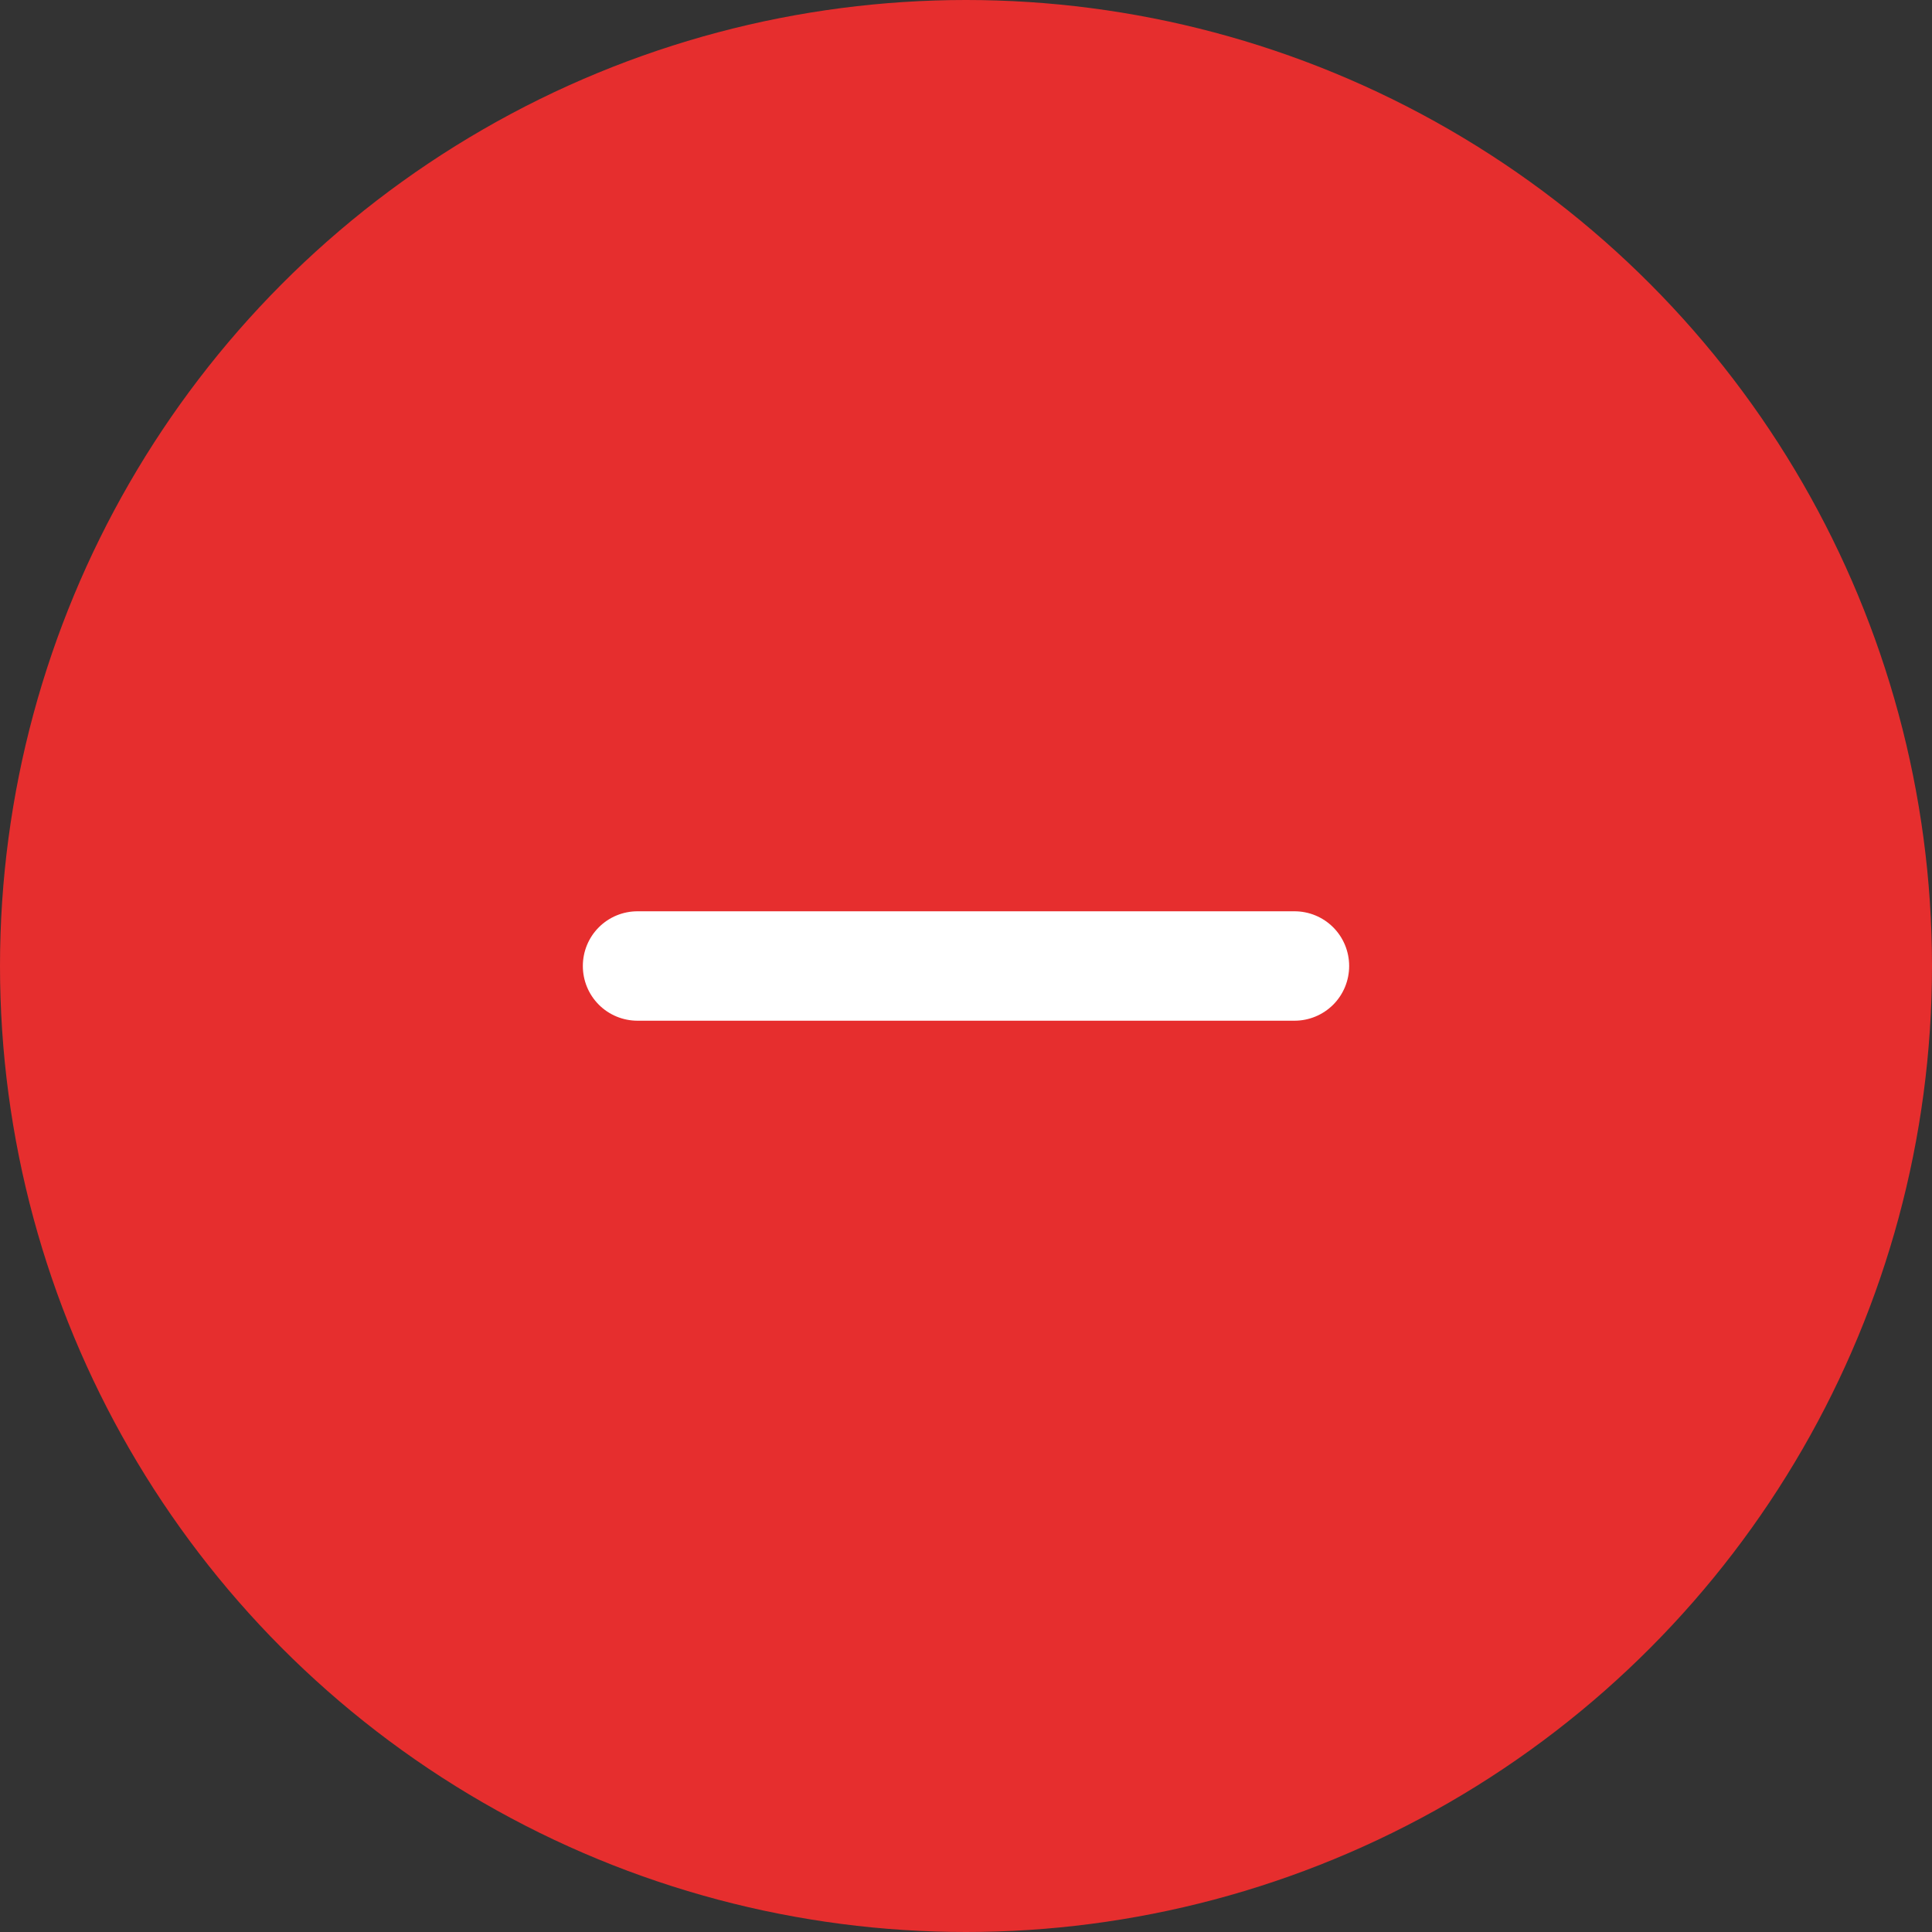 <svg width="25" height="25" viewBox="0 0 25 25" fill="none" xmlns="http://www.w3.org/2000/svg">
<rect x="0" y="0" width="25" height="25" fill="#333333" stroke="none"/>
<circle cx="12.5" cy="12.5" r="12.5" fill="#E62E2E"/>
<path fill-rule="evenodd" clip-rule="evenodd" d="M7.542 12.5C7.542 12.312 7.616 12.132 7.749 11.999C7.882 11.866 8.062 11.792 8.25 11.792H16.75C16.938 11.792 17.118 11.866 17.251 11.999C17.384 12.132 17.458 12.312 17.458 12.5C17.458 12.688 17.384 12.868 17.251 13.001C17.118 13.134 16.938 13.208 16.75 13.208H8.25C8.062 13.208 7.882 13.134 7.749 13.001C7.616 12.868 7.542 12.688 7.542 12.5Z" fill="white"/>
</svg>
